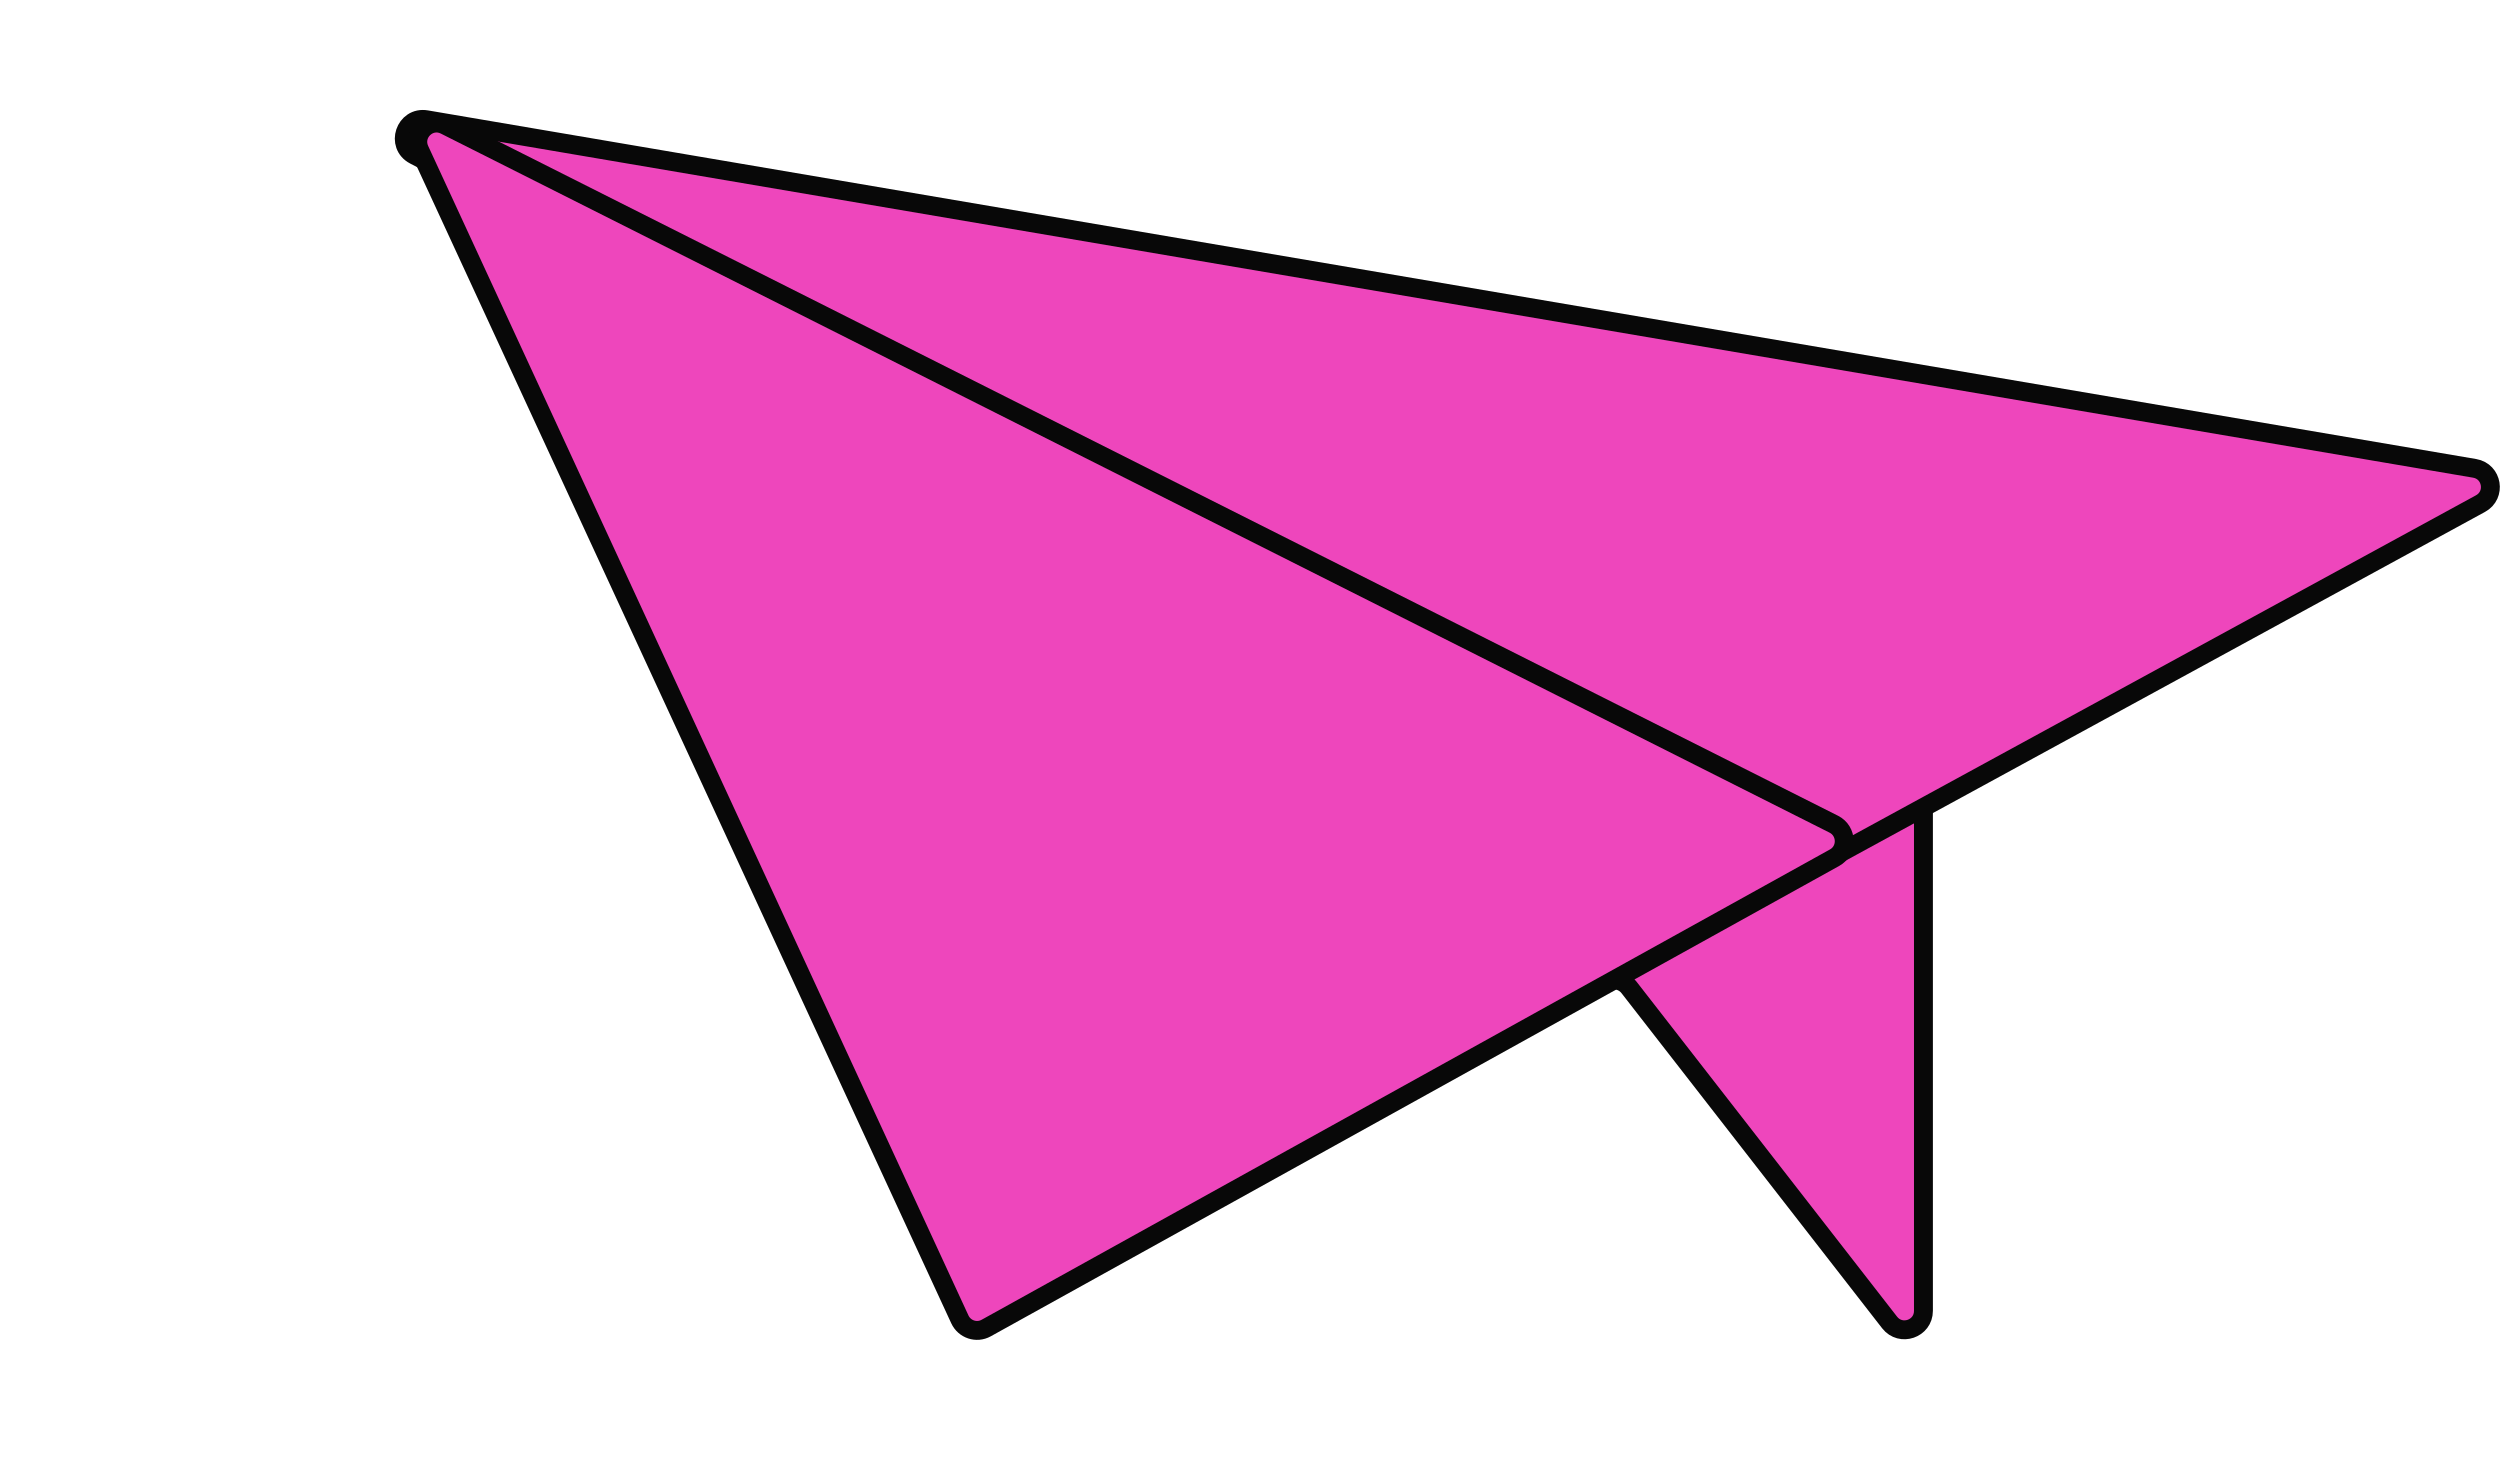 <svg width="529" height="309" viewBox="0 0 529 309" fill="none" xmlns="http://www.w3.org/2000/svg">
<g filter="url(#filter0_d_147_5275)">
<path d="M325 124.039L133.626 103.257C128.988 102.753 127.388 109.246 131.729 110.955L323.98 186.638C324.648 186.901 325.232 187.338 325.673 187.904L380.843 258.837C383.181 261.843 388 260.19 388 256.381L388 128.039C388 125.83 386.209 124.039 384 124.039L325 124.039Z" fill="#EE46BC" stroke="#080808" stroke-width="4"/>
<path d="M504.635 78.105L71.226 4.333C66.727 3.567 64.661 9.724 68.712 11.827L360.111 163.059C361.292 163.672 362.7 163.657 363.869 163.02L505.879 85.56C509.211 83.743 508.376 78.742 504.635 78.105Z" fill="#EE46BC" stroke="#080808" stroke-width="4"/>
<path d="M69.786 10.727L184.103 258.176C185.082 260.295 187.641 261.143 189.666 260.02L369.194 160.488C372 158.933 371.9 154.843 369.02 153.394L75.175 5.476C71.796 3.774 68.195 7.283 69.786 10.727Z" fill="#EE46BC" stroke="#080808" stroke-width="4"/>
</g>
<defs>
<filter id="filter0_d_147_5275" x="64.534" y="2.263" width="464.433" height="281.259" filterUnits="userSpaceOnUse" color-interpolation-filters="sRGB">
<feFlood flood-opacity="0" result="BackgroundImageFix"/>
<feColorMatrix in="SourceAlpha" type="matrix" values="0 0 0 0 0 0 0 0 0 0 0 0 0 0 0 0 0 0 127 0" result="hardAlpha"/>
<feOffset dx="19" dy="21"/>
<feColorMatrix type="matrix" values="0 0 0 0 0.757 0 0 0 0 0.749 0 0 0 0 0.98 0 0 0 1 0"/>
<feBlend mode="normal" in2="BackgroundImageFix" result="effect1_dropShadow_147_5275"/>
<feBlend mode="normal" in="SourceGraphic" in2="effect1_dropShadow_147_5275" result="shape"/>
</filter>
</defs>
</svg>
